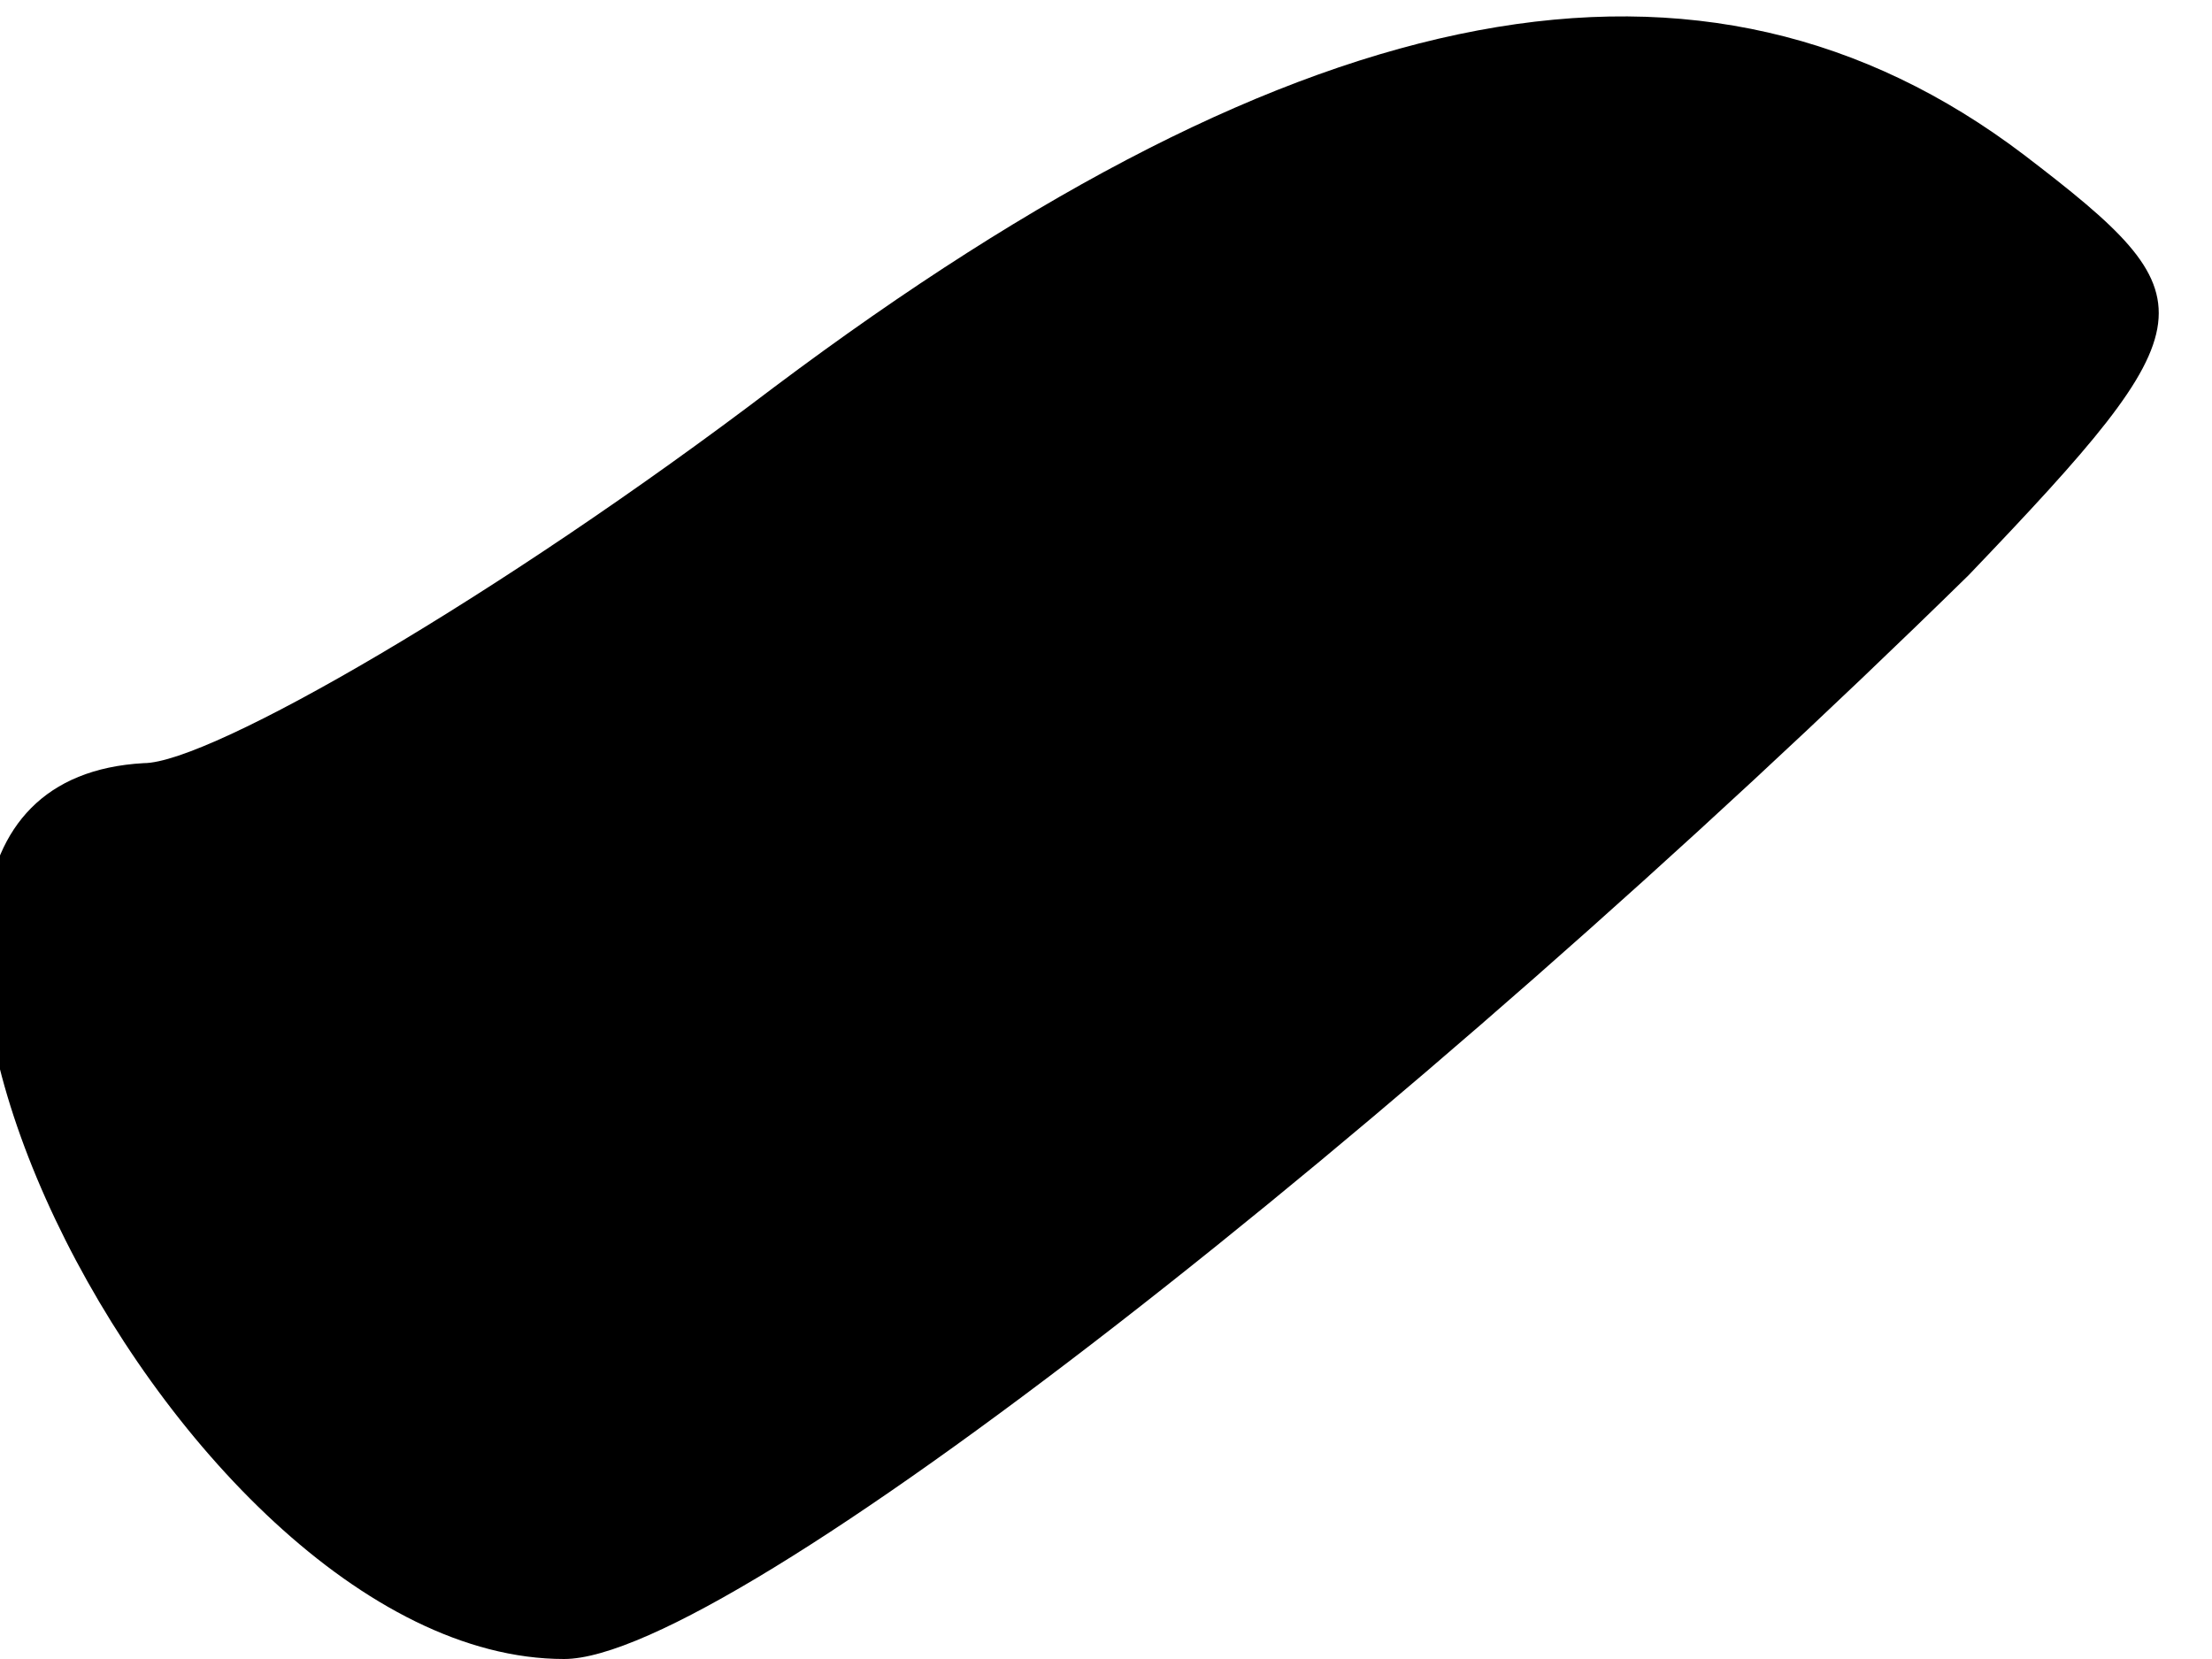 <?xml version="1.0" standalone="no"?>
<!DOCTYPE svg PUBLIC "-//W3C//DTD SVG 20010904//EN"
 "http://www.w3.org/TR/2001/REC-SVG-20010904/DTD/svg10.dtd">
<svg version="1.0" xmlns="http://www.w3.org/2000/svg"
 width="20pt" height="15pt" viewBox="0 0 20 15"
 preserveAspectRatio="xMidYMid meet">
<g transform="translate(0,15) scale(0.1,-0.1)"
fill="#000000" stroke="none">
<path fill="#000000" stroke="none" d="M70 115 c-25 -19 -51 -34 -57 -34 -36
-2 2 -81 38 -81 15 0 76 48 127 98 22 23 22 25 5 38 -29 22 -65 15 -113 -21z"/>
</g>
</svg>

